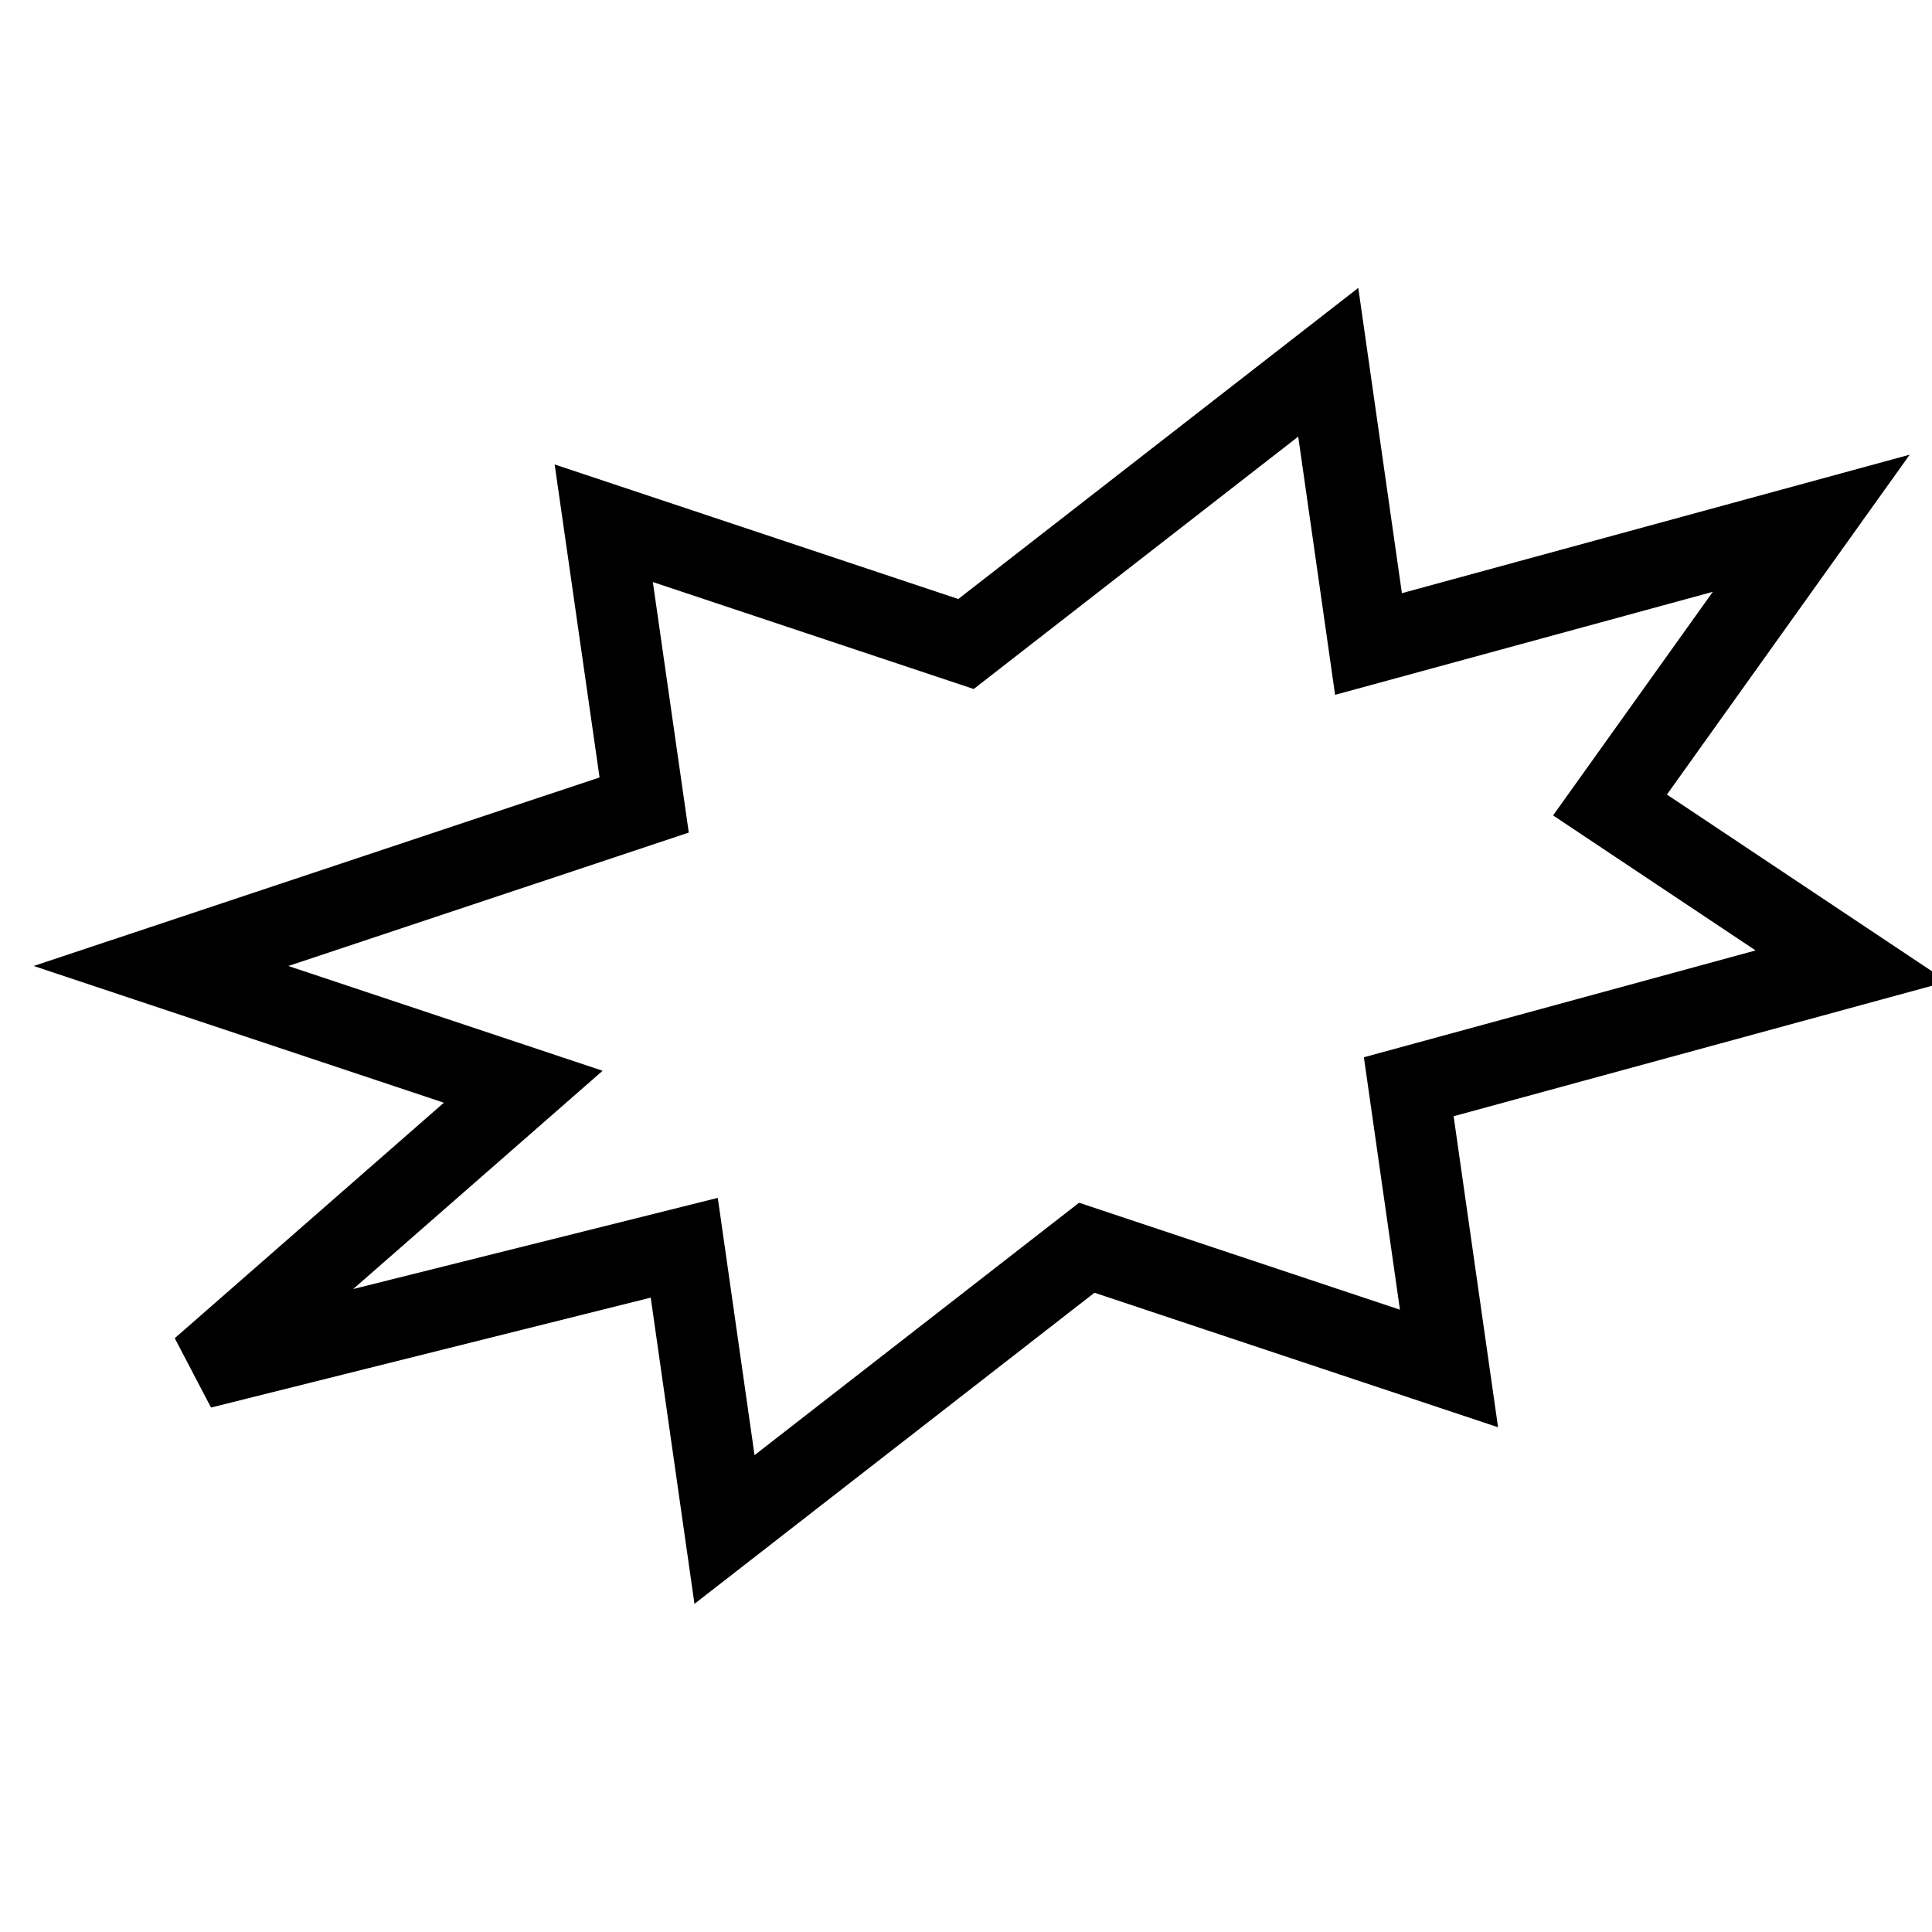 <?xml version="1.0" encoding="UTF-8"?>
<svg width="24px" height="24px" viewBox="0 0 24 24" version="1.1" xmlns="http://www.w3.org/2000/svg" xmlns:xlink="http://www.w3.org/1999/xlink">
    <title>Physical</title>
    <g id="Physical" stroke="none" stroke-width="1" fill="none" fill-rule="evenodd">
        <polygon id="Path" stroke="black" points="2 12 8.002 10 7.5 6.5 12 8 16.5 4.5 17 8 22.5 6.5 20 10 23 12 17.5 13.5 18 17 13.5 15.5 9 19 8.5 15.5 2.5 17 6.5 13.5"></polygon>
    </g>
</svg>
